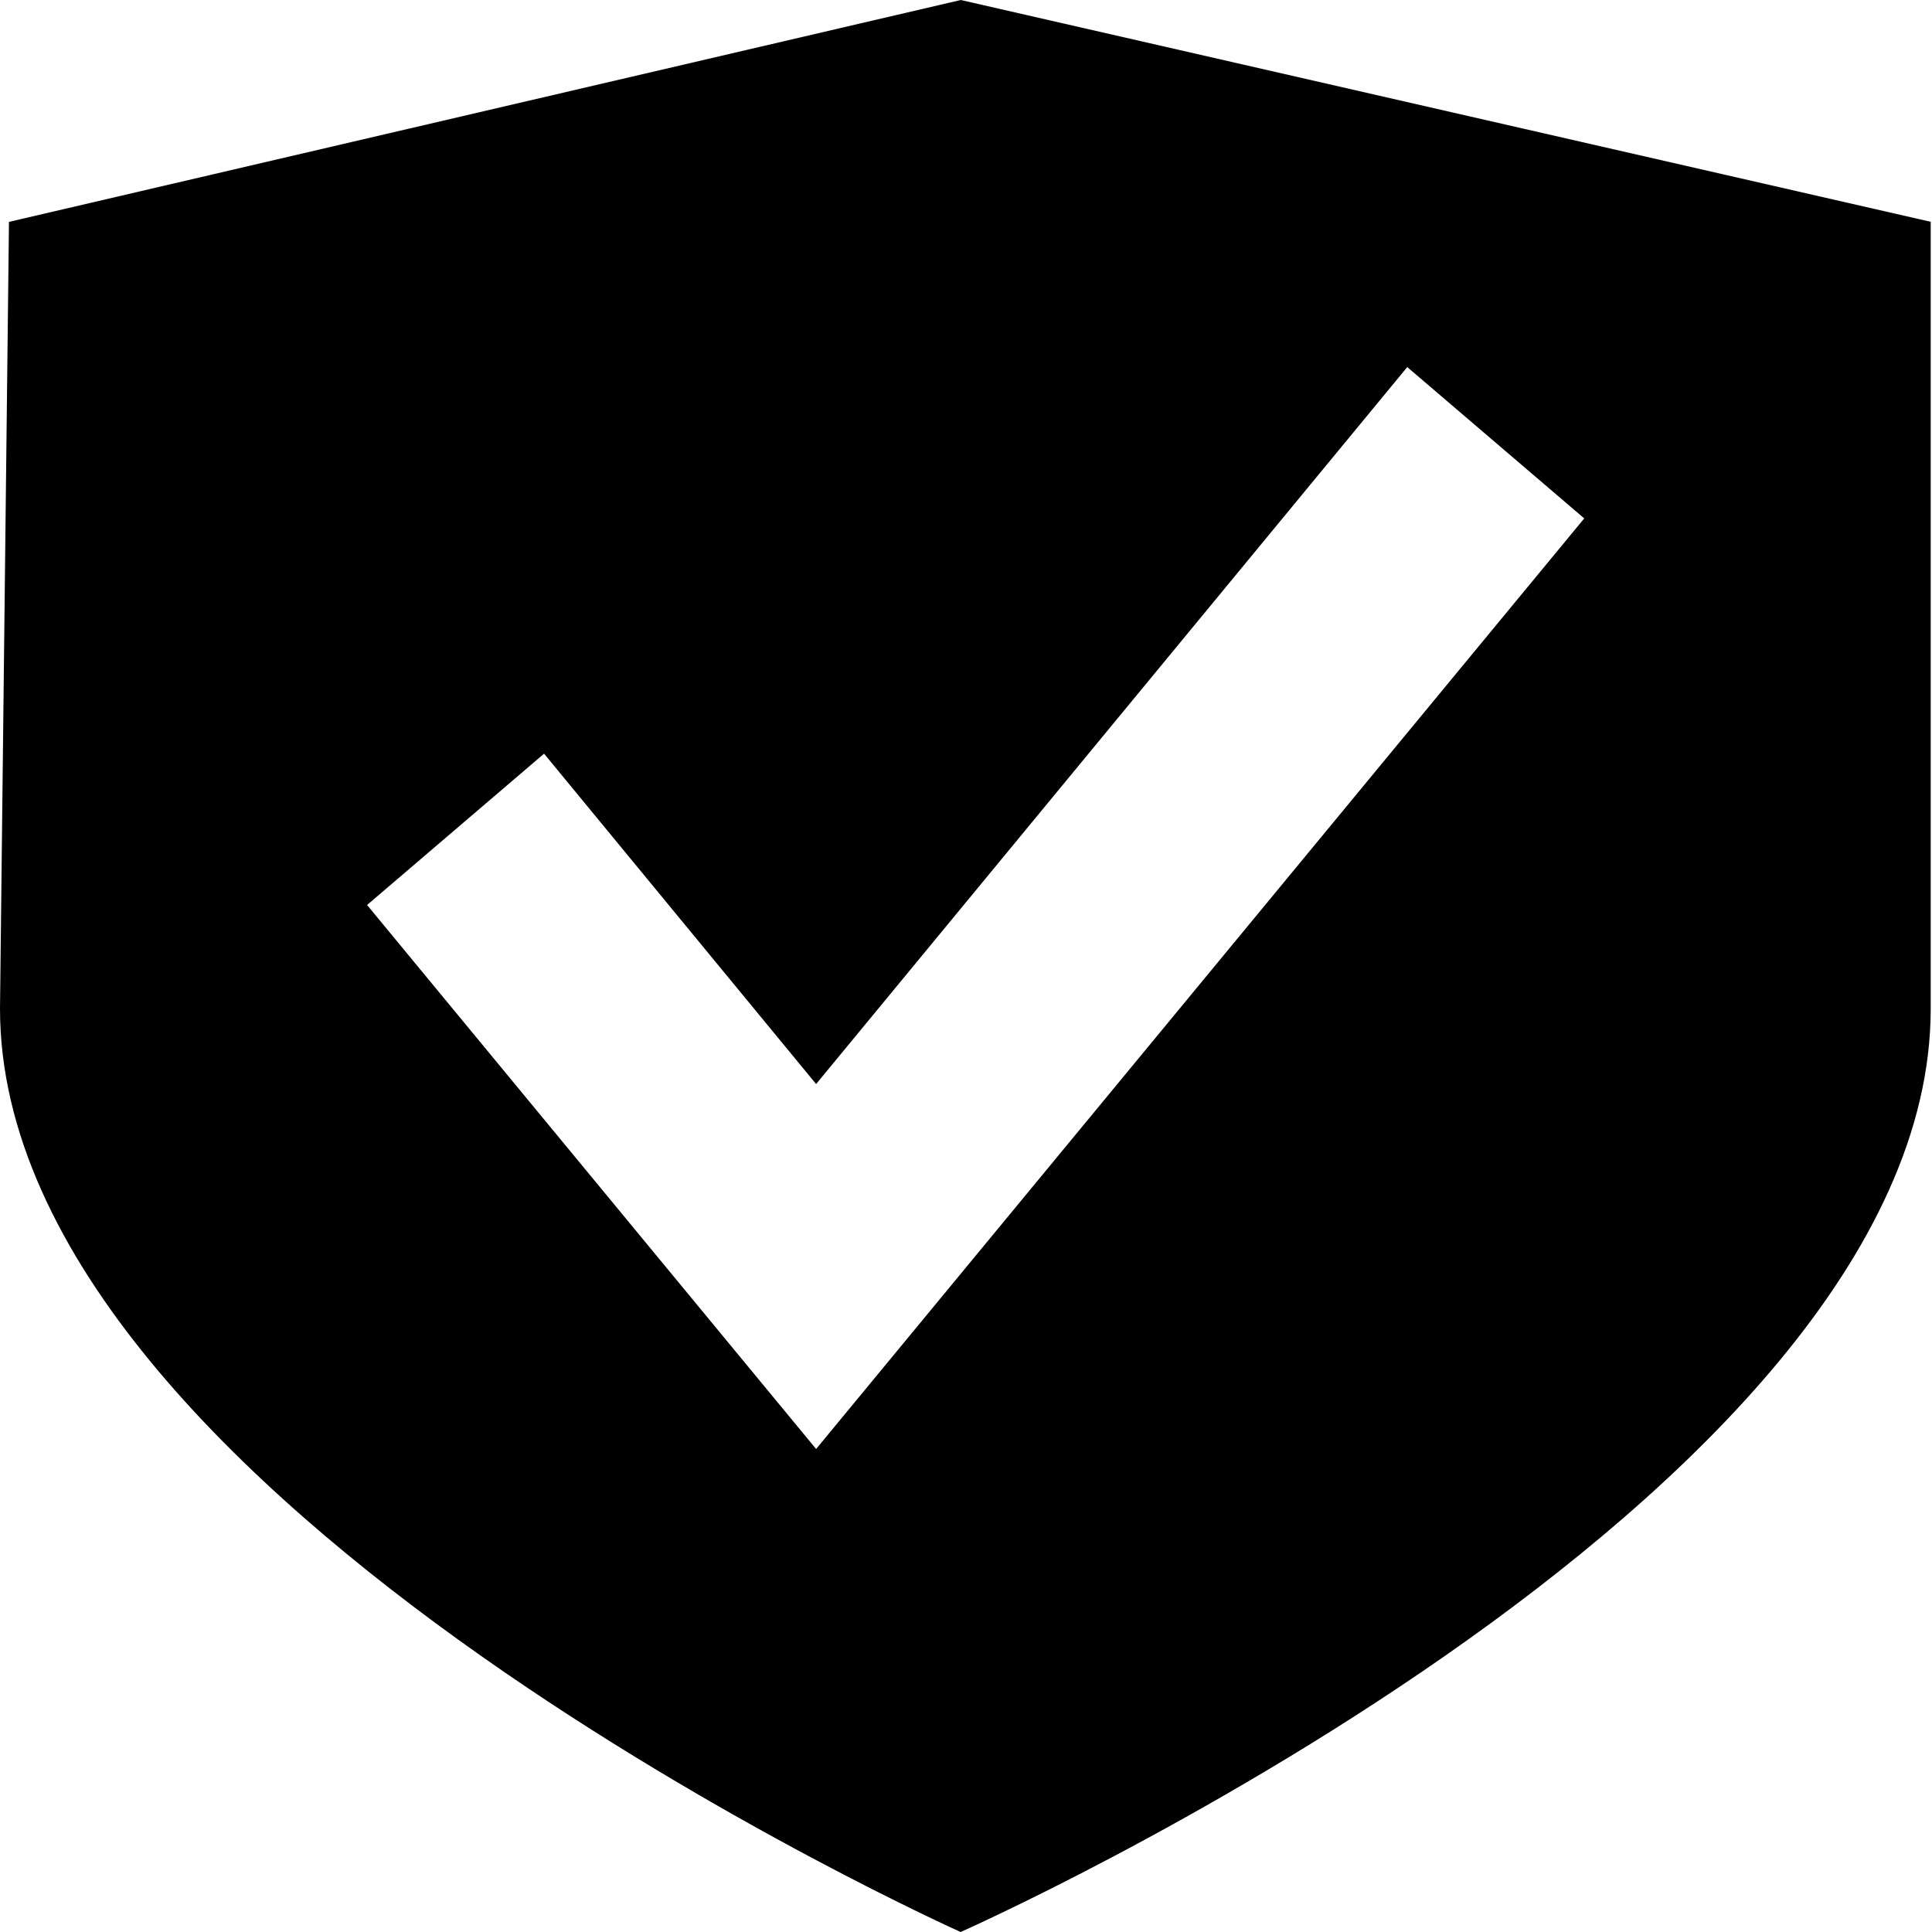 <?xml version="1.0" encoding="UTF-8" standalone="no"?>
<svg width="512px" height="512px" viewBox="0 0 512 512" version="1.1" xmlns="http://www.w3.org/2000/svg" xmlns:xlink="http://www.w3.org/1999/xlink" xmlns:sketch="http://www.bohemiancoding.com/sketch/ns">
    <!-- Generator: Sketch 3.2.2 (9983) - http://www.bohemiancoding.com/sketch -->
    <title>shield</title>
    <desc>Created with Sketch.</desc>
    <defs></defs>
    <g id="Page-1" stroke="none" stroke-width="1" fill="none" fill-rule="evenodd" sketch:type="MSPage">
        <g id="shield" sketch:type="MSArtboardGroup" fill="#000000">
            <path d="M511.658,267.29 C511.658,398.095 254.576,512 254.576,512 C254.576,512 0,398.095 0,267.29 L2.376,58.801 L254.615,0 L511.658,58.779 L511.658,267.29 Z M216.278,384 L419.84,137.382 L372.937,97.28 L216.278,287.281 L144.183,199.731 L97.28,239.833 L216.278,384 Z" id="safe" sketch:type="MSShapeGroup"></path>
        </g>
    </g>
</svg>